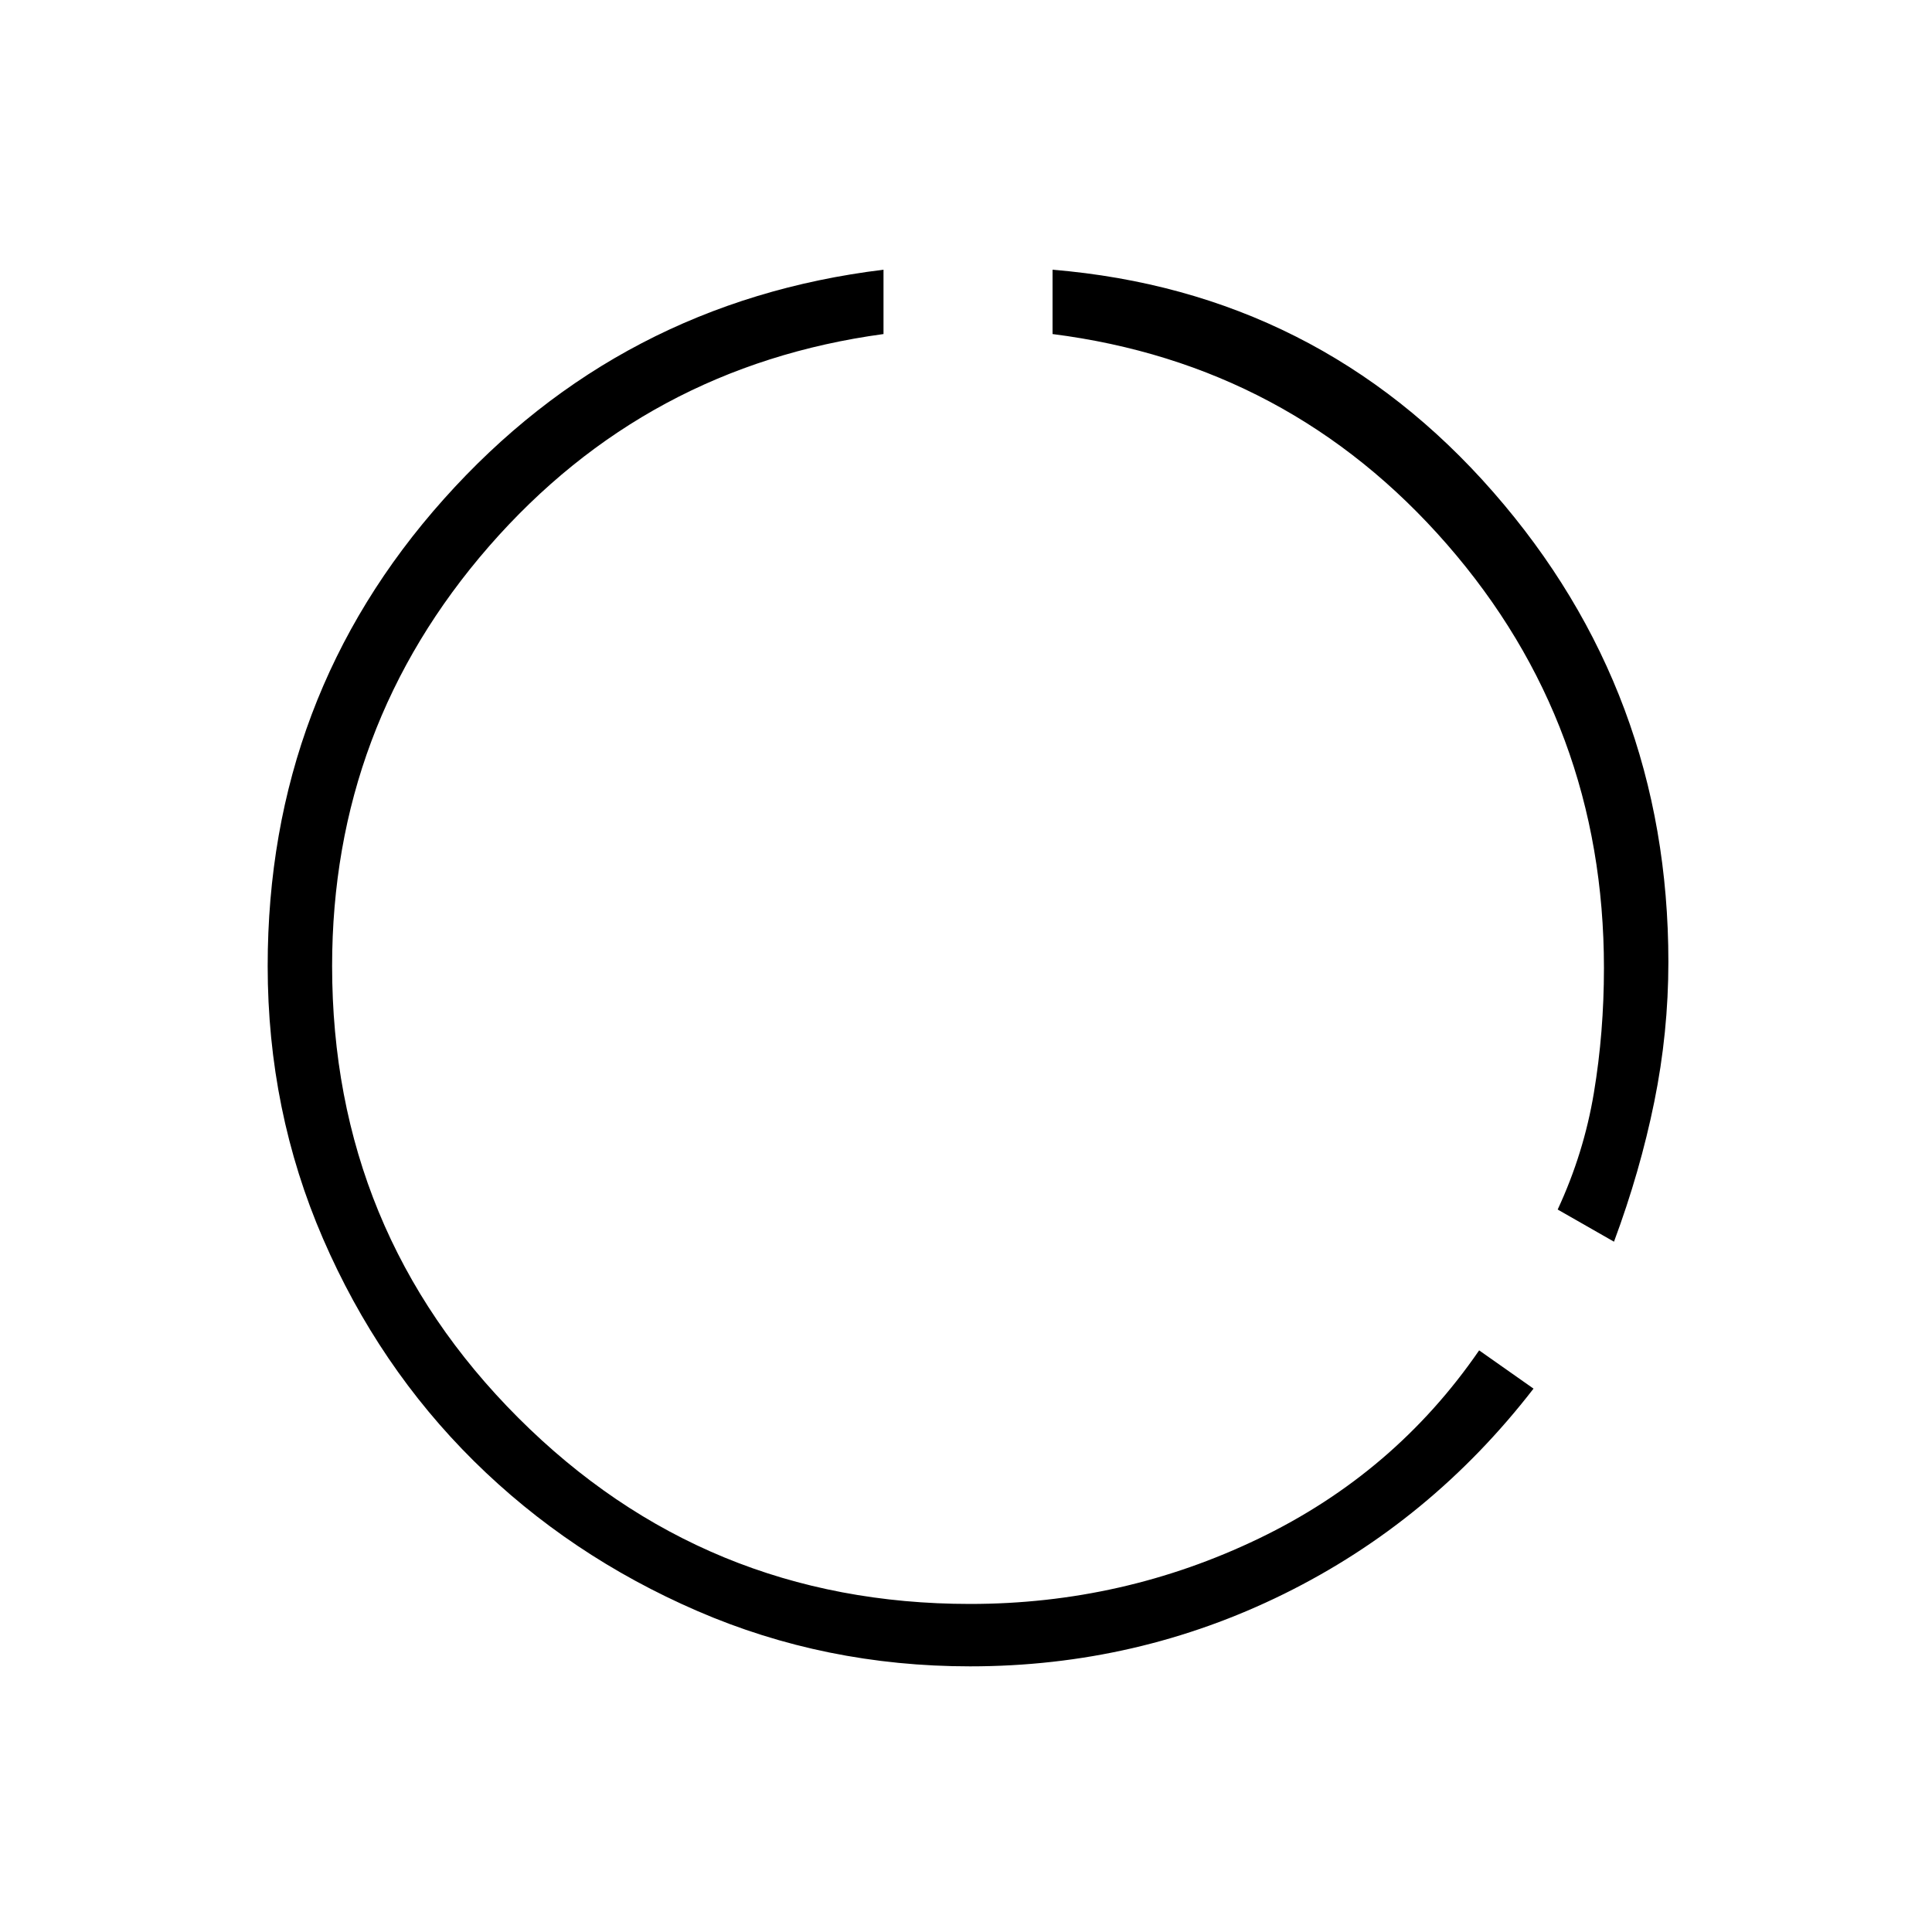 <svg xmlns="http://www.w3.org/2000/svg" height="20" width="20"><path d="M16.708 12.854 16.125 12.521Q16.396 11.938 16.5 11.312Q16.604 10.688 16.604 10.021Q16.604 7.5 14.979 5.635Q13.354 3.771 10.896 3.458V2.792Q13.646 3.021 15.458 5.094Q17.271 7.167 17.271 9.958Q17.271 10.688 17.125 11.406Q16.979 12.125 16.708 12.854ZM10.042 17.25Q8.542 17.25 7.219 16.677Q5.896 16.104 4.906 15.125Q3.917 14.146 3.344 12.823Q2.771 11.5 2.771 10Q2.771 7.208 4.594 5.167Q6.417 3.125 9.146 2.792V3.458Q6.688 3.792 5.062 5.656Q3.438 7.521 3.438 10Q3.438 12.75 5.365 14.677Q7.292 16.604 10.042 16.604Q11.625 16.604 13.031 15.927Q14.438 15.25 15.312 13.979L15.875 14.375Q14.812 15.75 13.292 16.5Q11.771 17.25 10.042 17.25Z"/></svg>